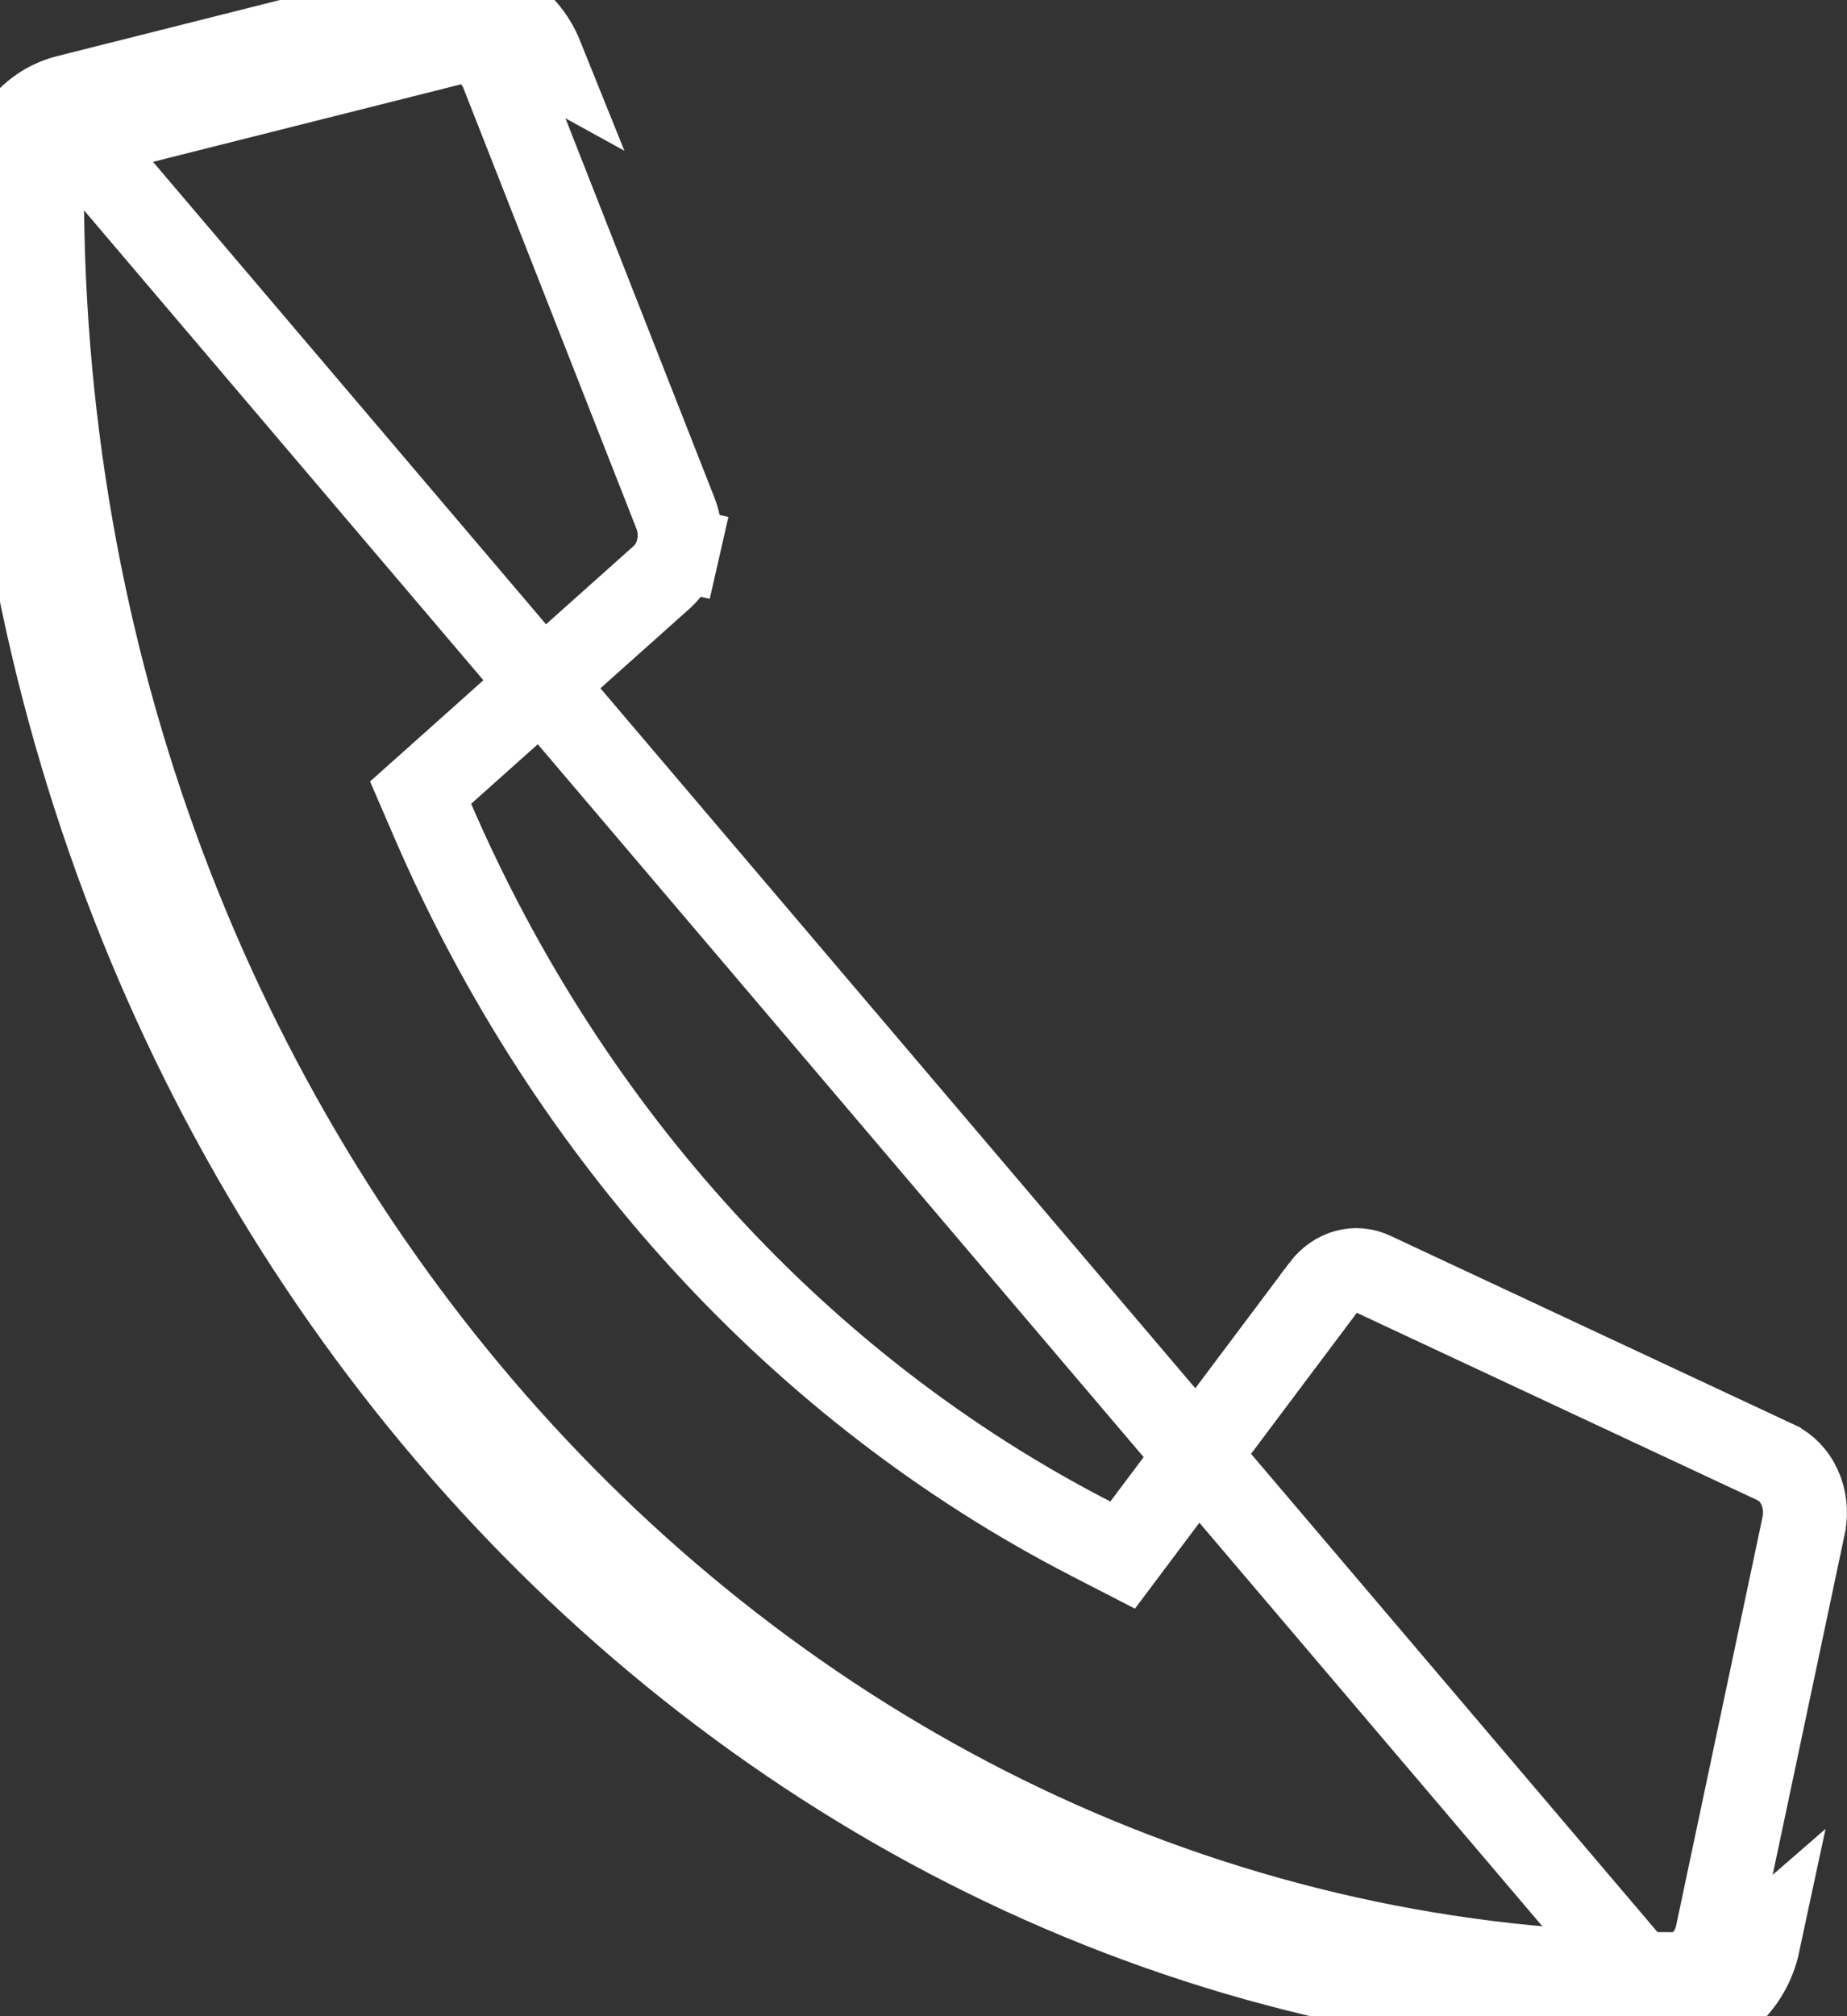 <svg width="22" height="24" viewBox="0 0 22 24" fill="none" xmlns="http://www.w3.org/2000/svg">
<rect x="0" y="0" width="22" height="24" fill="#333333" stroke="none"/>
<path d="M19.938 24C8.933 24 0 14.274 0 2.25C-5.2345e-05 1.996 0.079 1.749 0.224 1.55C0.369 1.35 0.572 1.211 0.799 1.154M19.938 24L0.921 1.638L5.388 0.514C5.389 0.514 5.389 0.514 5.389 0.514C5.5 0.486 5.618 0.501 5.725 0.56C5.833 0.62 5.928 0.724 5.985 0.865C5.985 0.865 5.985 0.865 5.985 0.866L8.047 6.113C8.047 6.113 8.047 6.113 8.047 6.113C8.098 6.243 8.109 6.39 8.078 6.53L8.565 6.641L8.078 6.53C8.046 6.67 7.975 6.788 7.884 6.869L7.883 6.87L5.279 9.195L5.01 9.435L5.153 9.766C6.773 13.515 9.543 16.542 12.997 18.318L13.372 18.511L13.625 18.174L15.757 15.333L15.757 15.332C15.835 15.229 15.935 15.163 16.038 15.135C16.141 15.107 16.249 15.116 16.349 15.163C16.349 15.163 16.349 15.163 16.349 15.163L21.158 17.411C21.158 17.411 21.159 17.412 21.159 17.412C21.27 17.465 21.37 17.563 21.433 17.699C21.497 17.836 21.516 17.997 21.485 18.151C21.485 18.151 21.485 18.152 21.485 18.152L20.454 23.025C20.454 23.025 20.454 23.025 20.454 23.025C20.423 23.172 20.348 23.295 20.252 23.378C20.157 23.46 20.046 23.5 19.938 23.5H19.938C9.249 23.5 0.5 14.039 0.5 2.25L0.5 2.25C0.5 2.098 0.547 1.955 0.628 1.844C0.708 1.734 0.814 1.666 0.921 1.639L0.799 1.154M19.938 24C20.171 24 20.397 23.914 20.58 23.756C20.762 23.597 20.89 23.376 20.943 23.128L19.938 24ZM0.799 1.154L5.268 0.029M0.799 1.154L5.268 0.029M5.268 0.029C5.504 -0.03 5.751 0.003 5.966 0.122C6.182 0.241 6.353 0.439 6.45 0.68L5.268 0.029Z" stroke="white"/>
</svg>
